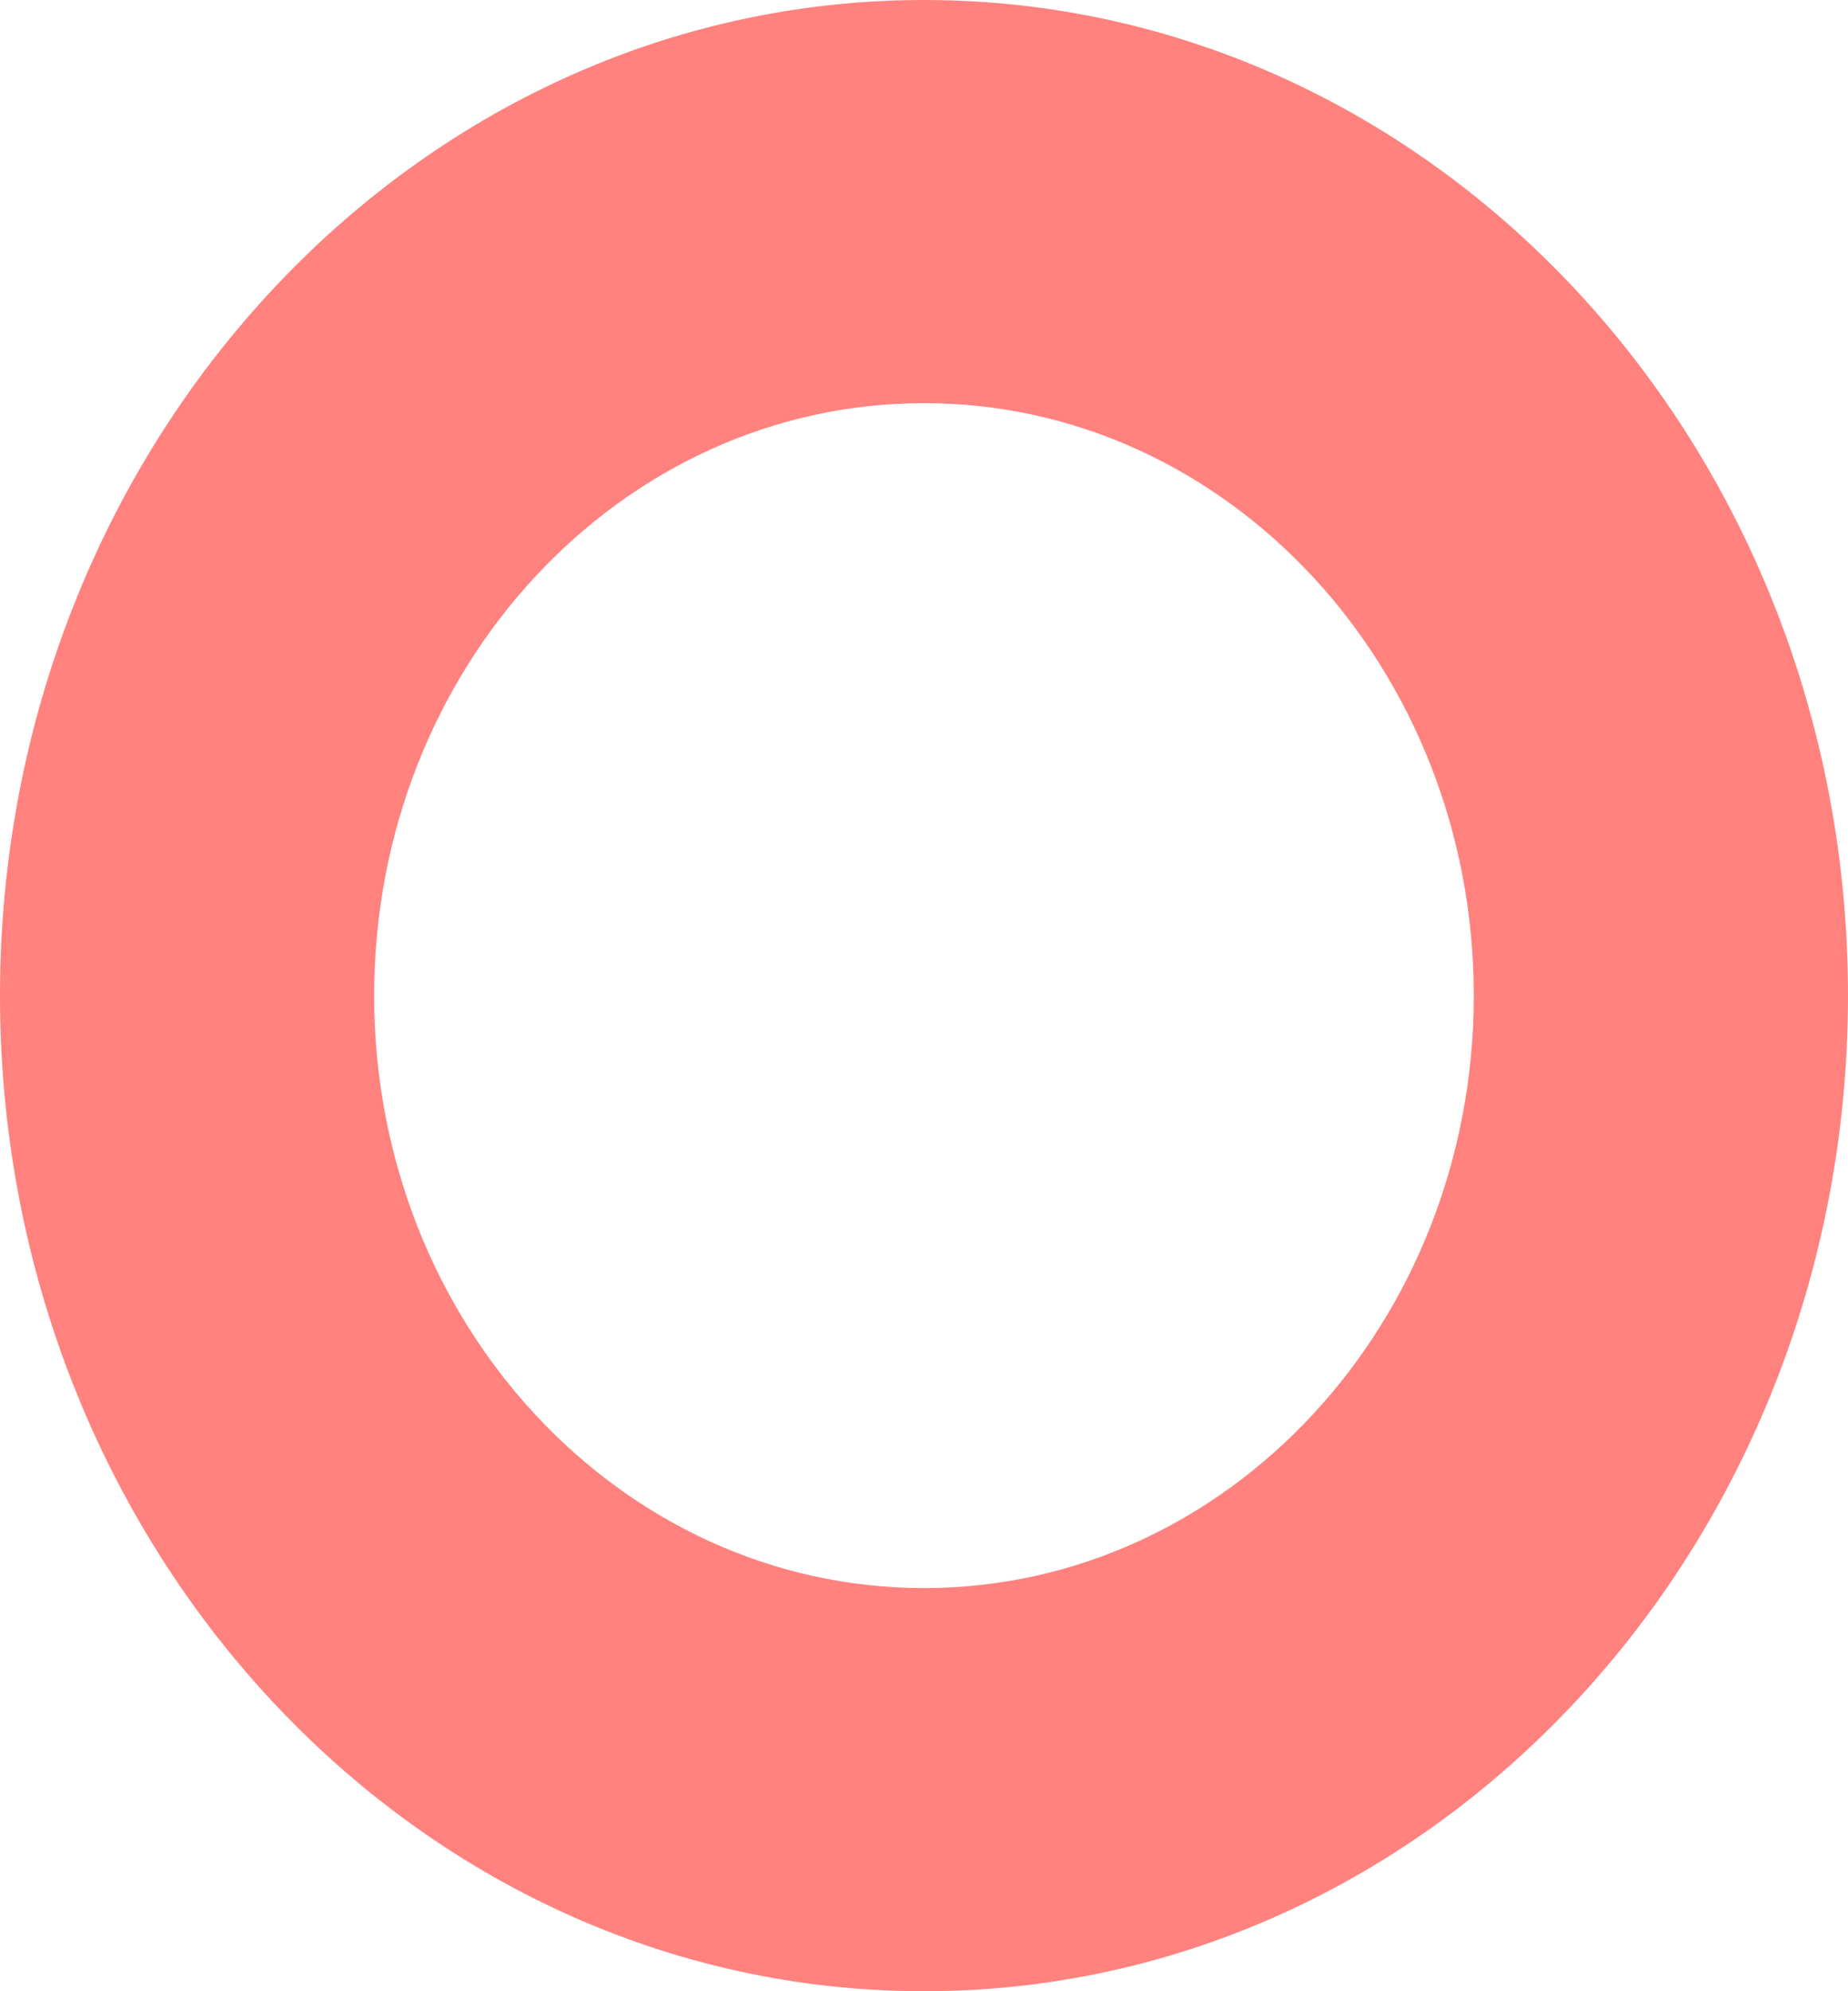 <svg width="26" height="28" viewBox="0 0 26 28" fill="none" xmlns="http://www.w3.org/2000/svg">
<path d="M26 14C26 21.732 20.18 28 13 28C5.82 28 0 21.732 0 14C0 6.268 5.82 0 13 0C20.18 0 26 6.268 26 14ZM5.264 14C5.264 18.601 8.728 22.331 13 22.331C17.272 22.331 20.735 18.601 20.735 14C20.735 9.399 17.272 5.669 13 5.669C8.728 5.669 5.264 9.399 5.264 14Z" fill="#FF827E"/>
</svg>
